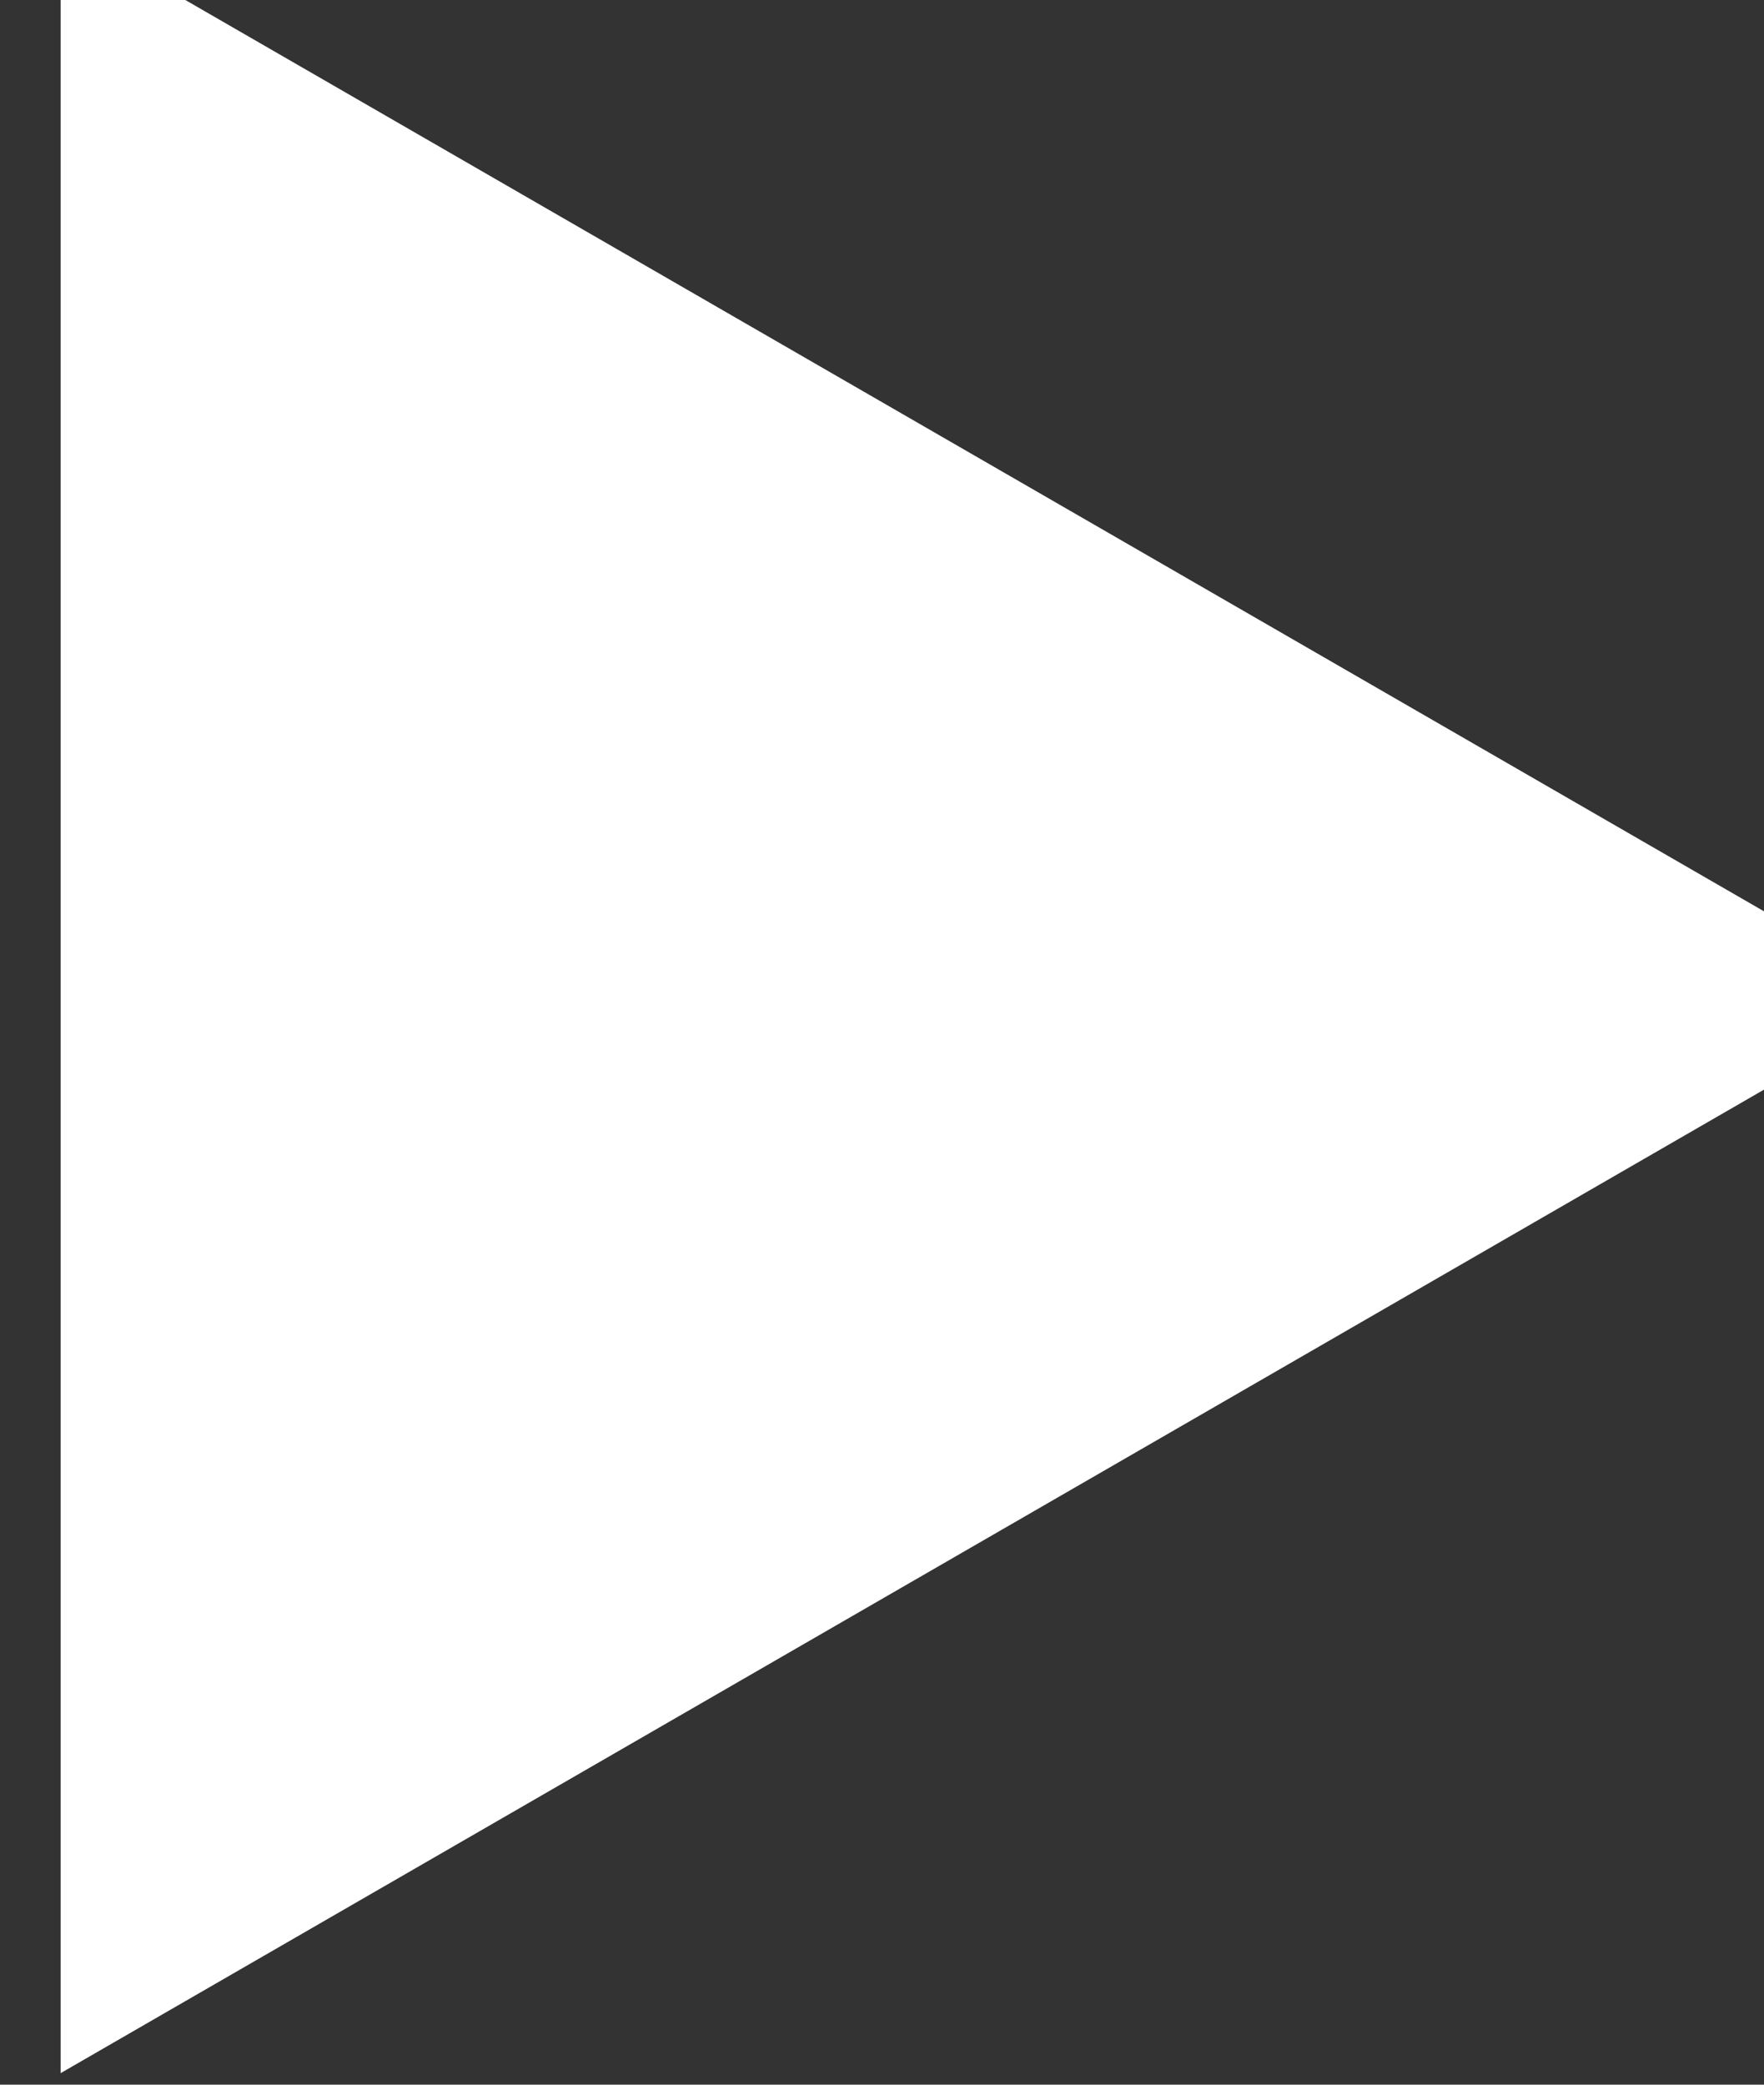 <svg width="11" height="13" viewBox="0 0 11 13" fill="none" xmlns="http://www.w3.org/2000/svg">
<rect x="0" y="0" width="11" height="13" fill="#333333" stroke="none"/>
<path d="M9.963 6.239L1.378 11.196L1.378 1.283L9.963 6.239Z" fill="white" stroke="white" stroke-width="2"/>
</svg>
